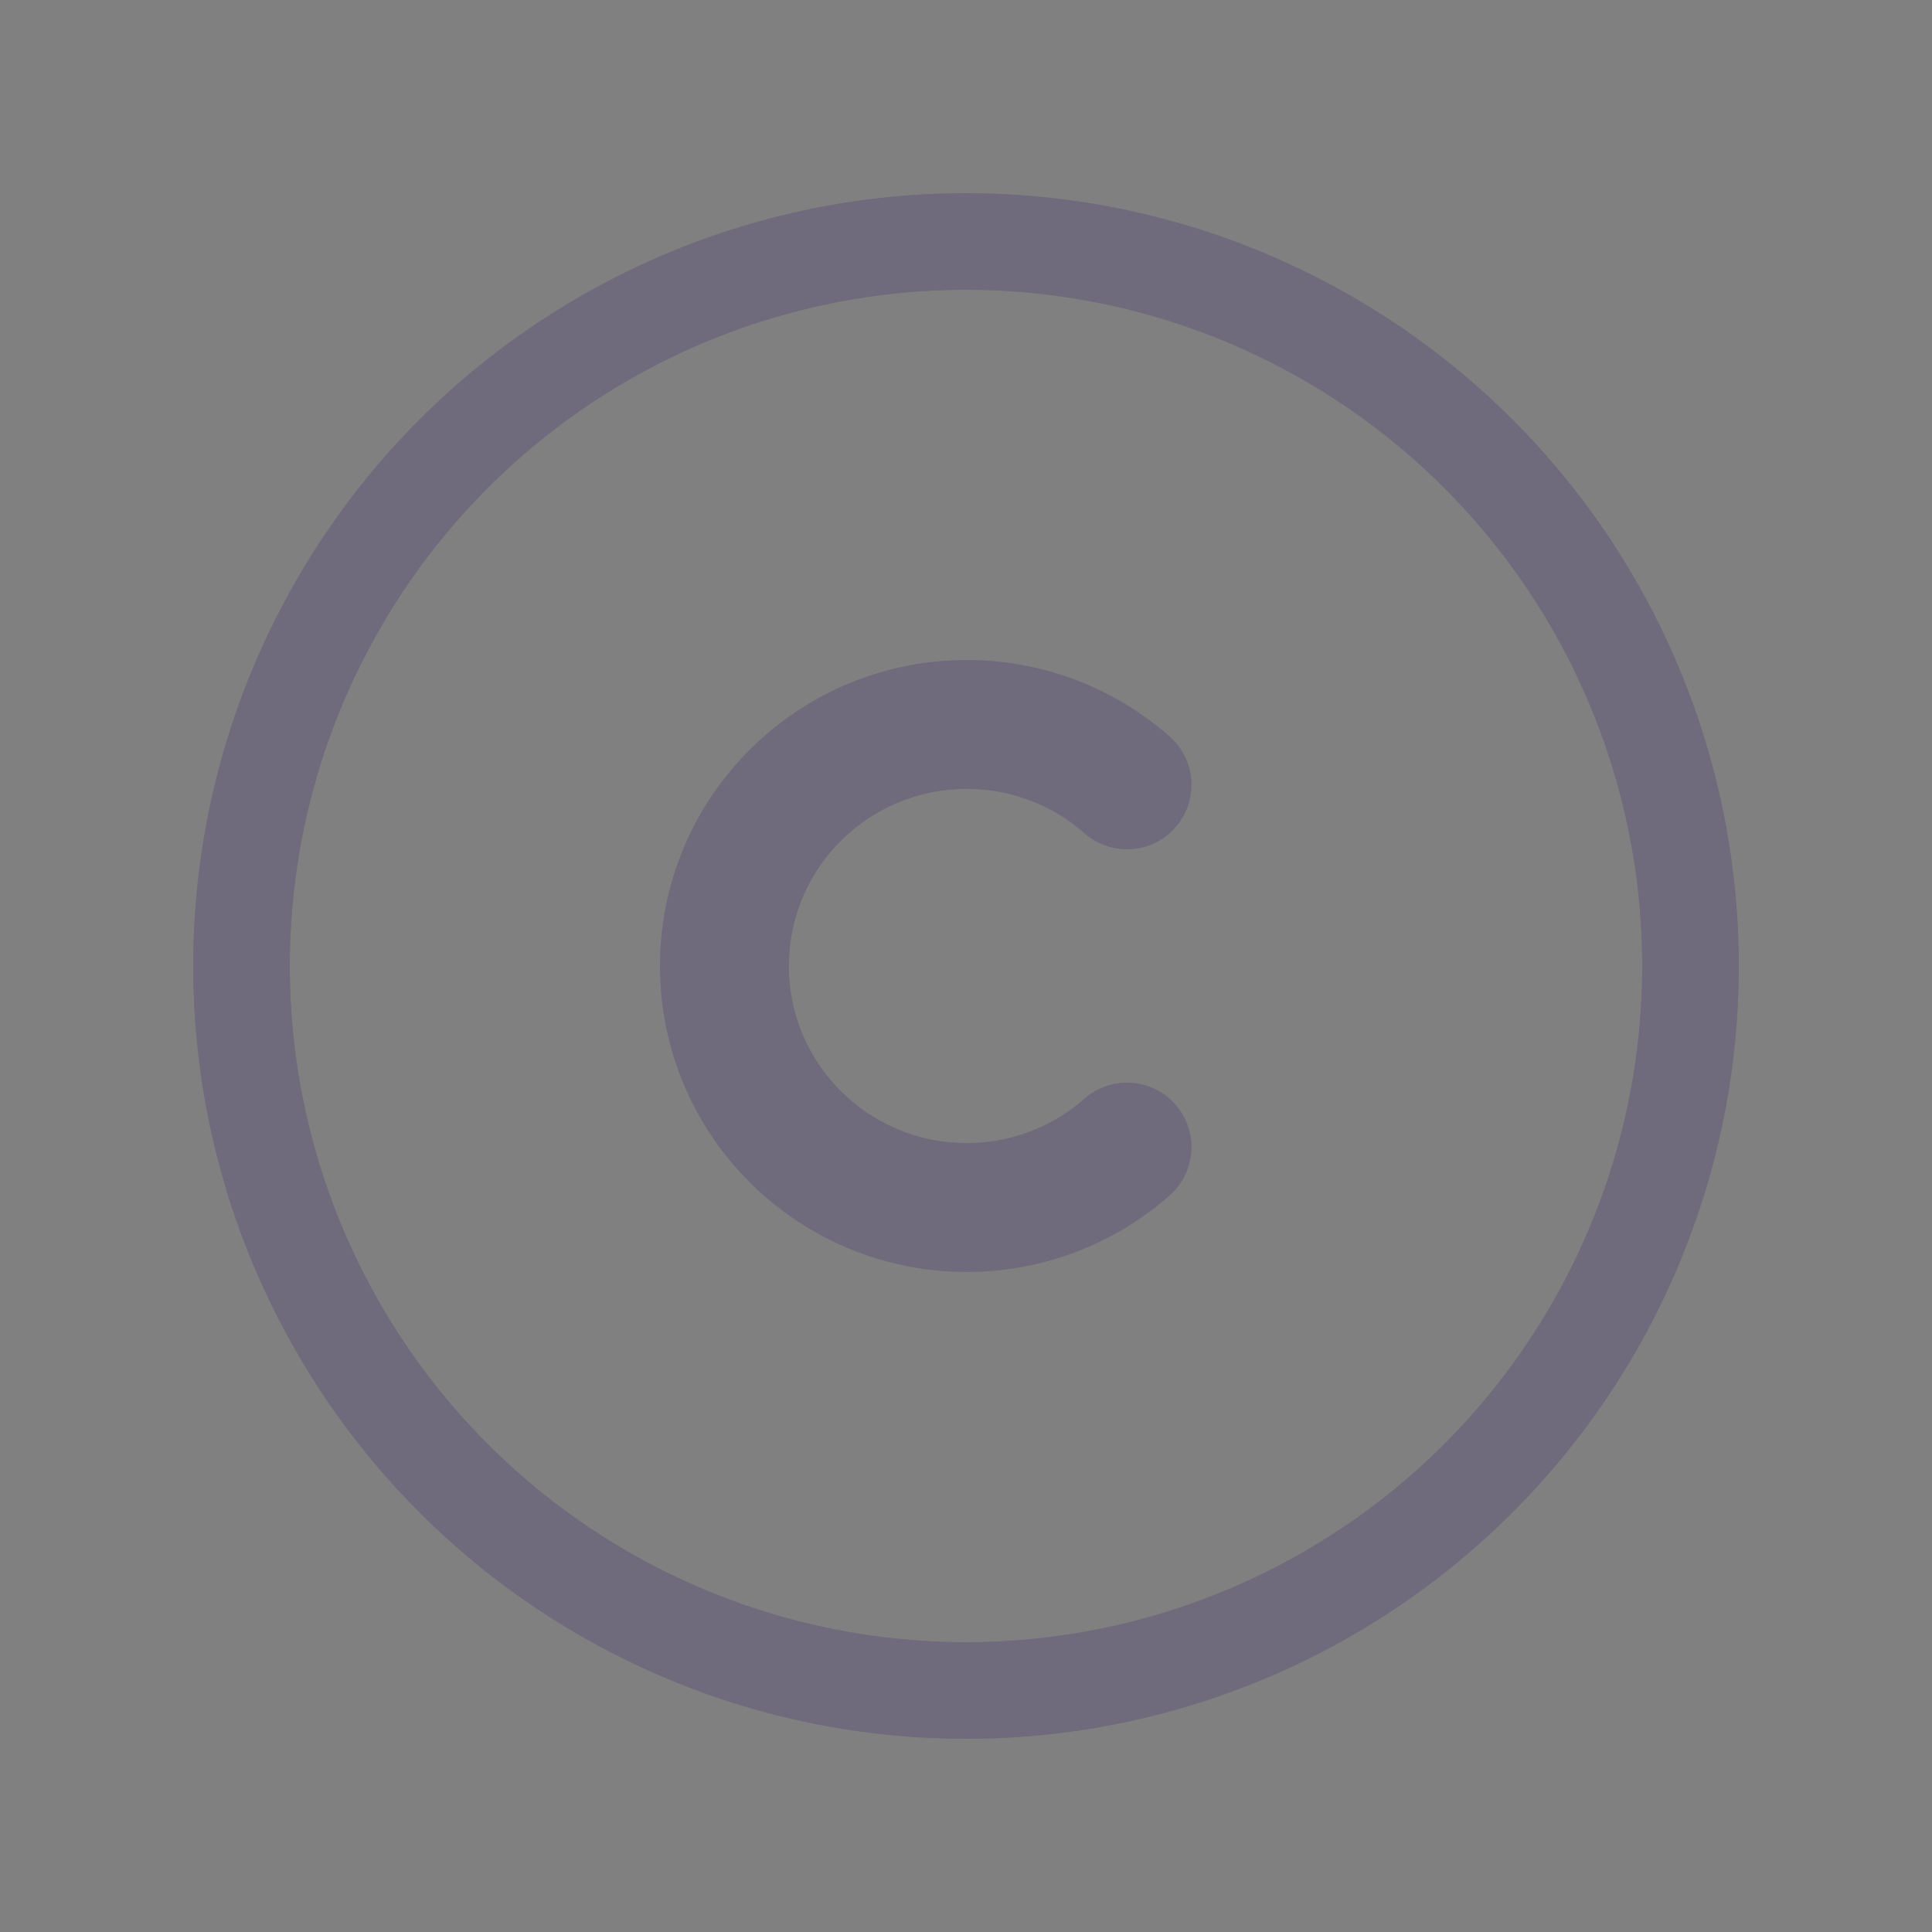 <svg width="30" height="30" viewBox="0 0 30 30" fill="none" xmlns="http://www.w3.org/2000/svg">
<rect x="0" y="0" width="30" height="30" fill="#808080" stroke="none"/>
<circle cx="15" cy="15" r="11.25" stroke="#4B465C" stroke-width="1.5" stroke-linecap="round" stroke-linejoin="round"/>
<circle cx="15" cy="15" r="11.25" stroke="white" stroke-opacity="0.2" stroke-width="1.5" stroke-linecap="round" stroke-linejoin="round"/>
<path d="M17.5 12.187C15.986 10.857 13.694 10.953 12.296 12.404C10.9 13.853 10.9 16.147 12.296 17.596C13.694 19.047 15.986 19.143 17.5 17.812" stroke="#4B465C" stroke-width="2" stroke-linecap="round" stroke-linejoin="round"/>
<path d="M17.5 12.187C15.986 10.857 13.694 10.953 12.296 12.404C10.9 13.853 10.9 16.147 12.296 17.596C13.694 19.047 15.986 19.143 17.5 17.812" stroke="white" stroke-opacity="0.2" stroke-width="2" stroke-linecap="round" stroke-linejoin="round"/>
</svg>

